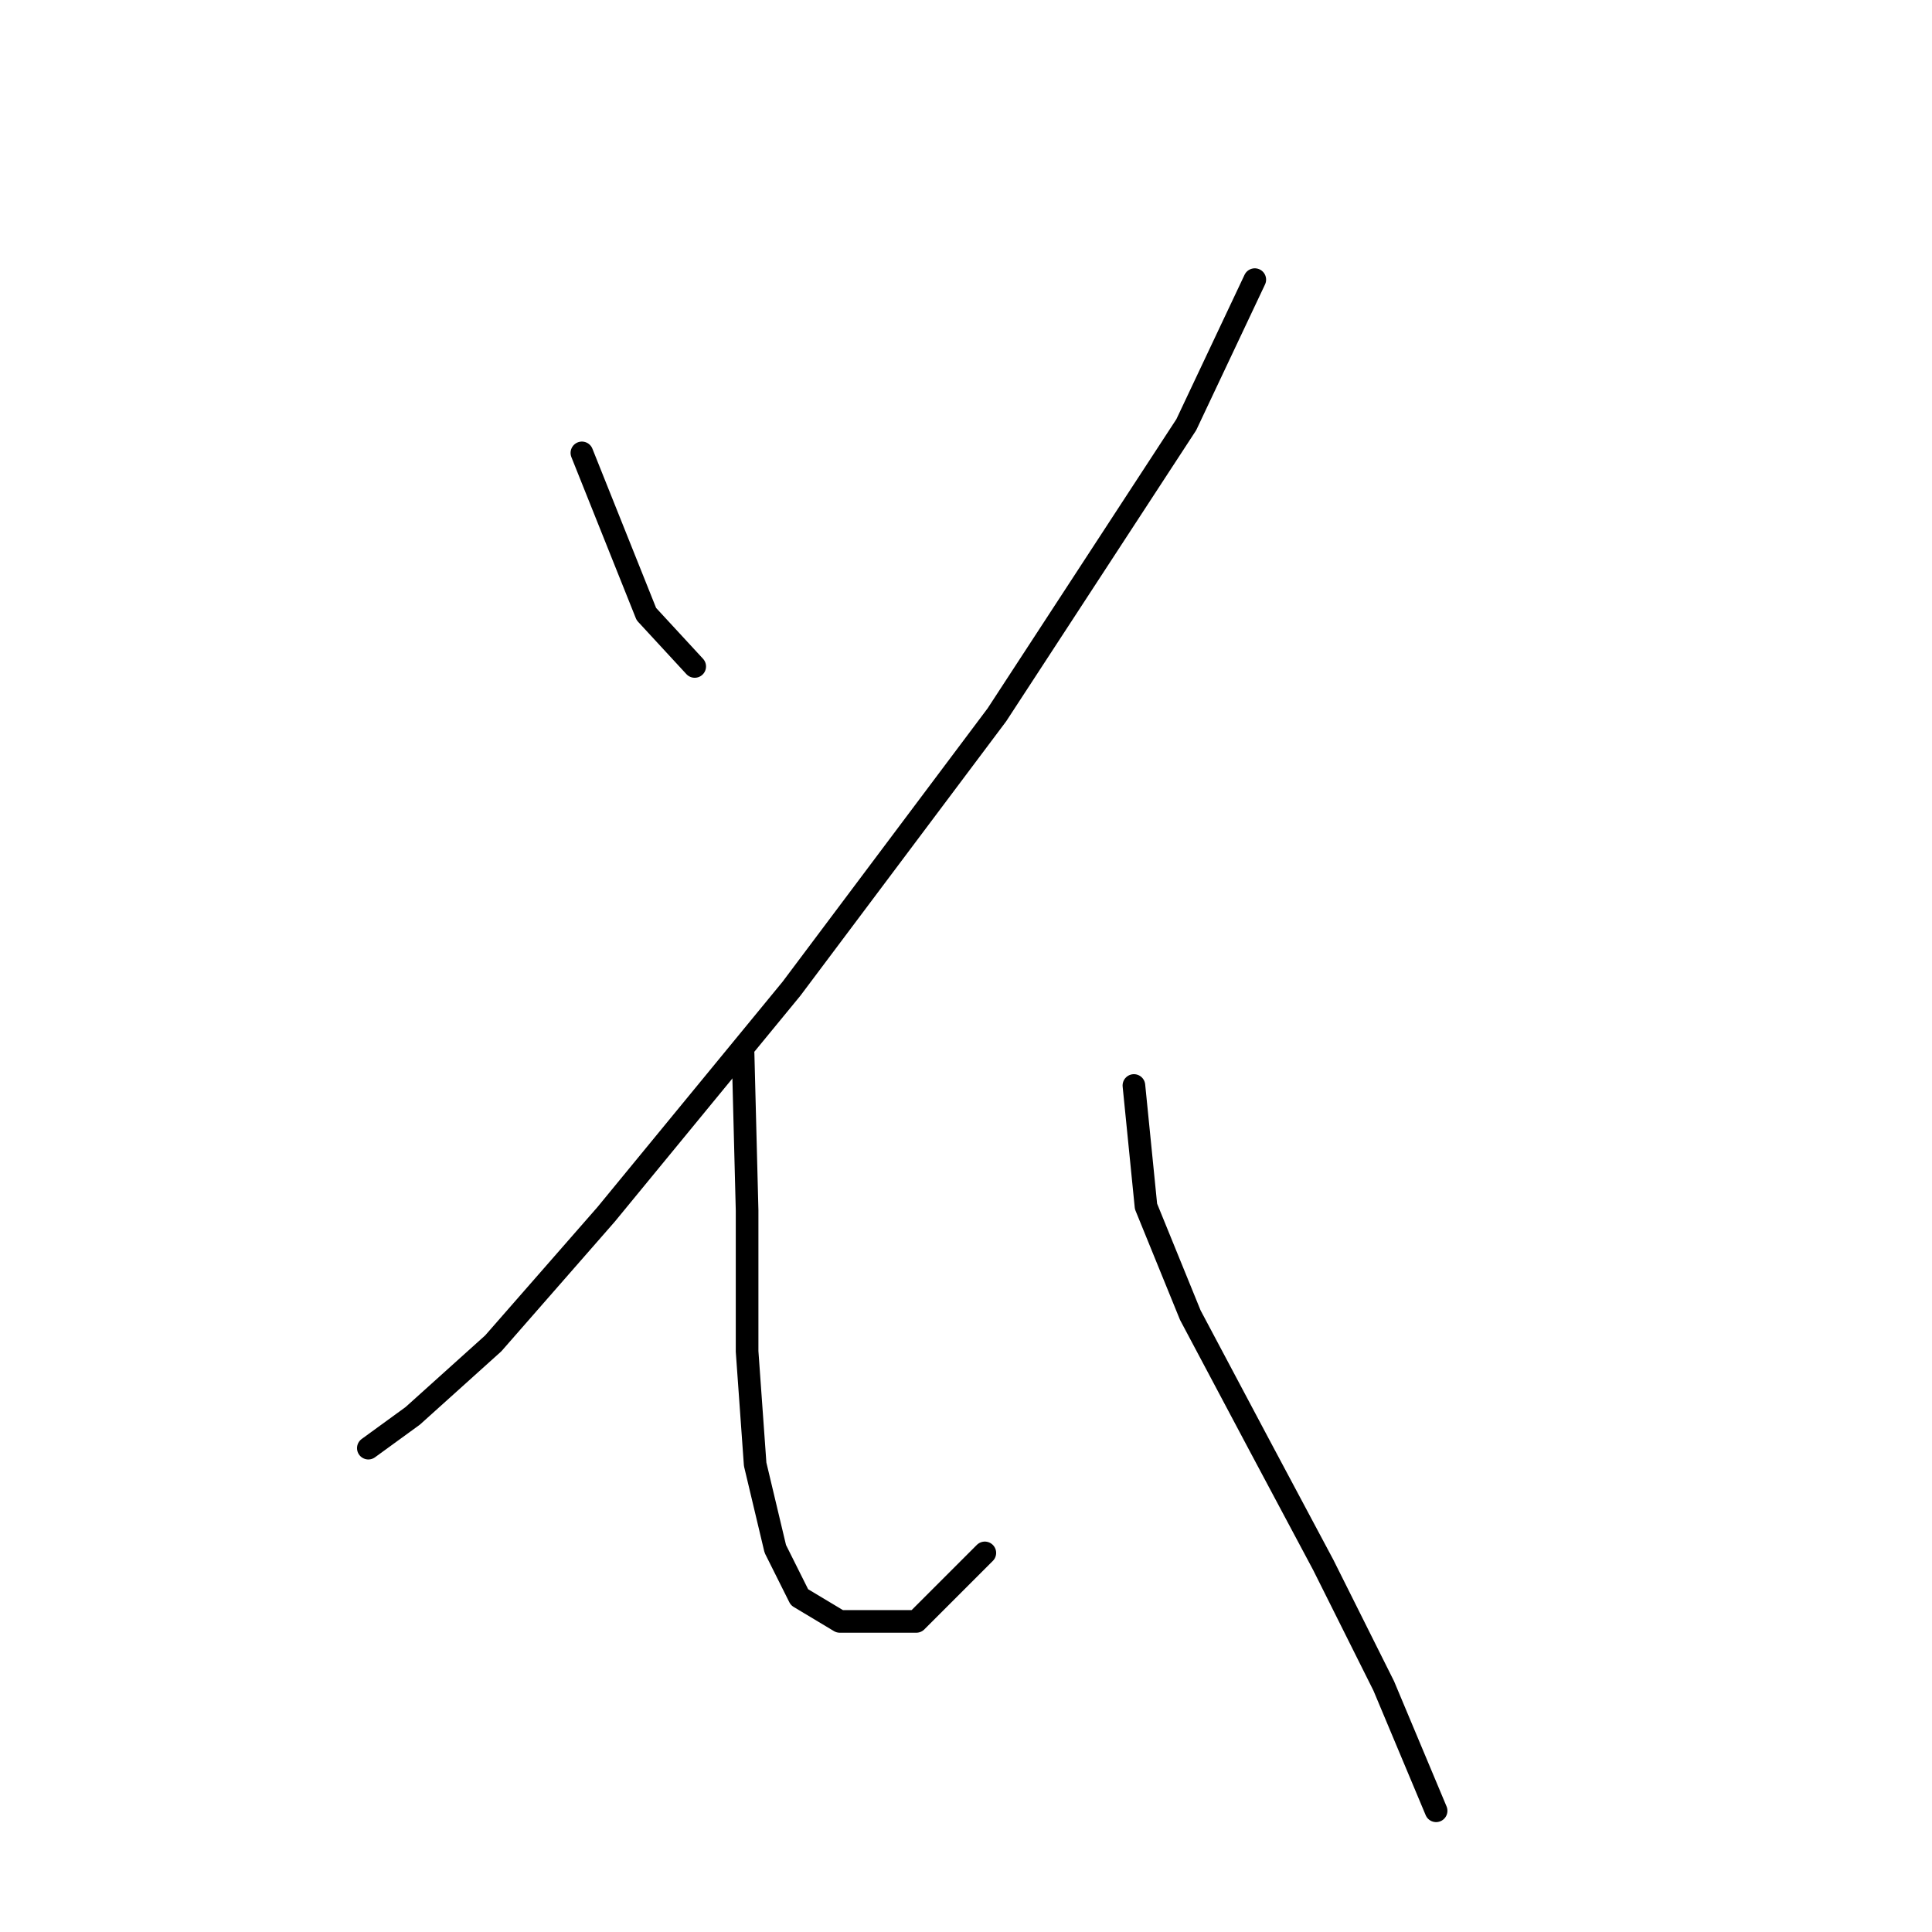 <?xml version="1.0" standalone="no"?>
    <svg width="256" height="256" xmlns="http://www.w3.org/2000/svg" version="1.1">
    <polyline stroke="black" stroke-width="3" stroke-linecap="round" fill="transparent" stroke-linejoin="round" points="77.104 60.011 81.375 70.689 85.646 81.367 92.053 88.308 92.053 88.308 " />
        <polyline stroke="black" stroke-width="3" stroke-linecap="round" fill="transparent" stroke-linejoin="round" points="166.266 37.053 157.19 56.273 132.096 94.715 104.867 131.02 80.307 160.919 65.358 178.004 54.68 187.615 48.807 191.886 48.807 191.886 48.807 191.886 " />
        <polyline stroke="black" stroke-width="3" stroke-linecap="round" fill="transparent" stroke-linejoin="round" points="98.46 139.563 98.994 160.385 98.994 179.072 100.062 194.022 102.731 205.234 105.935 211.641 111.274 214.844 121.418 214.844 130.495 205.768 130.495 205.768 " />
        <polyline stroke="black" stroke-width="3" stroke-linecap="round" fill="transparent" stroke-linejoin="round" points="150.249 143.834 151.851 159.851 157.724 174.267 166.8 191.352 175.343 207.369 183.351 223.386 190.292 239.938 190.292 239.938 " />
        </svg>